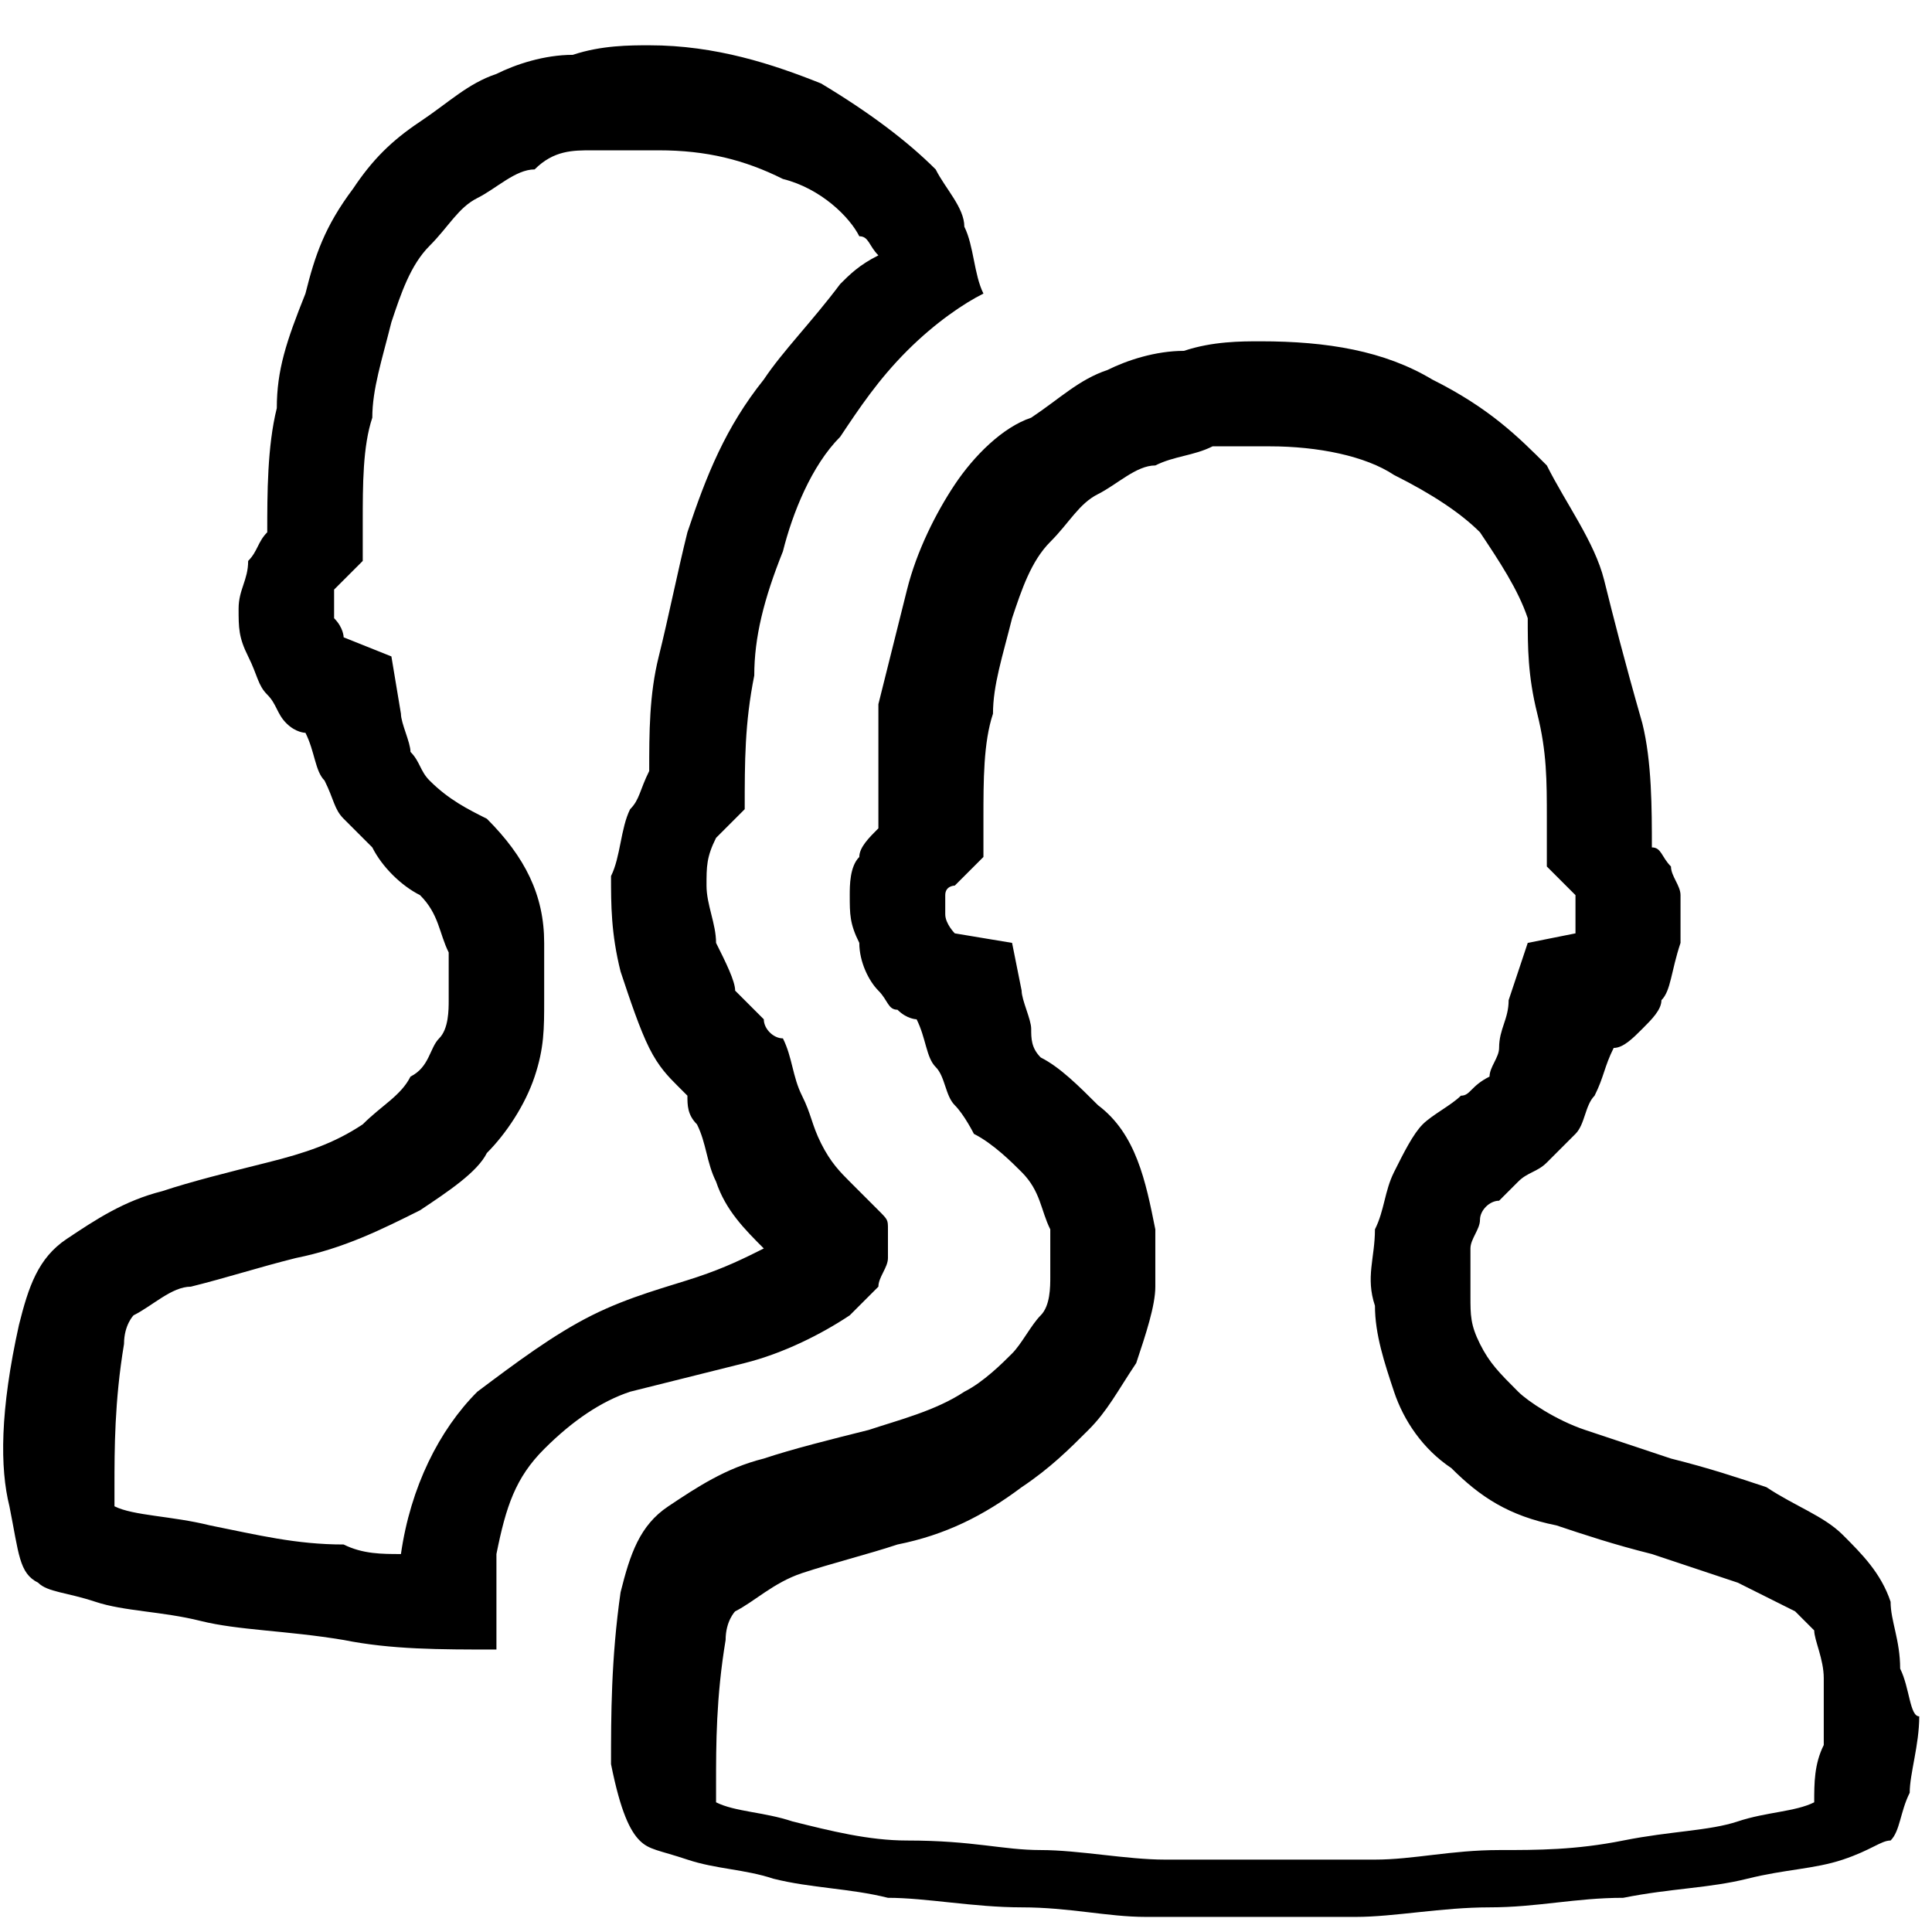 <?xml version="1.0" encoding="UTF-8"?>
<svg width="128px" height="128px" viewBox="0 0 128 128" version="1.1" xmlns="http://www.w3.org/2000/svg" xmlns:xlink="http://www.w3.org/1999/xlink">
    <!-- Generator: Sketch 49.1 (51147) - http://www.bohemiancoding.com/sketch -->
    <title>account</title>
    <desc>Created with Sketch.</desc>
    <defs></defs>
    <g id="account" stroke="none" stroke-width="1" fill="none" fill-rule="evenodd">
        <path d="M49.339,90.306 C51.87,89.673 54.4,88.408 56.298,87.143 C56.931,86.51 57.563,85.878 58.196,85.245 C58.196,84.612 58.829,83.98 58.829,83.347 C58.829,82.714 58.829,82.082 58.829,81.449 C58.829,80.816 58.829,80.816 58.196,80.184 C58.196,80.184 57.563,79.551 57.563,79.551 C56.931,78.918 56.931,78.918 56.298,78.286 C55.666,77.653 55.033,77.02 54.4,75.755 C53.768,74.49 53.768,73.857 53.135,72.592 C52.502,71.327 52.502,70.061 51.87,68.796 C51.237,68.796 50.604,68.163 50.604,67.531 C49.972,66.898 49.339,66.265 48.706,65.633 C48.706,65 48.074,63.735 47.441,62.469 C47.441,61.204 46.808,59.939 46.808,58.673 C46.808,57.408 46.808,56.776 47.441,55.51 C48.074,54.878 48.706,54.245 49.339,53.612 C49.339,50.449 49.339,47.918 49.972,44.755 C49.972,42.224 50.604,39.694 51.87,36.531 C52.502,34 53.768,30.837 55.666,28.939 C56.931,27.041 58.196,25.143 60.094,23.245 C61.992,21.347 63.89,20.082 65.155,19.449 C64.523,18.184 64.523,16.286 63.89,15.02 C63.89,13.755 62.625,12.49 61.992,11.224 C60.094,9.327 57.563,7.429 54.4,5.531 C51.237,4.265 47.441,3 43.012,3 C41.747,3 39.849,3 37.951,3.633 C36.053,3.633 34.155,4.265 32.89,4.898 C30.992,5.531 29.727,6.796 27.829,8.061 C25.931,9.327 24.666,10.592 23.4,12.49 C21.502,15.02 20.87,16.918 20.237,19.449 C18.972,22.612 18.339,24.51 18.339,27.041 C17.706,29.571 17.706,32.735 17.706,35.265 C17.074,35.898 17.074,36.531 16.441,37.163 C16.441,38.429 15.808,39.061 15.808,40.327 C15.808,41.592 15.808,42.224 16.441,43.49 C17.074,44.755 17.074,45.388 17.706,46.02 C18.339,46.653 18.339,47.286 18.972,47.918 C19.604,48.551 20.237,48.551 20.237,48.551 C20.87,49.816 20.87,51.082 21.502,51.714 C22.135,52.98 22.135,53.612 22.768,54.245 C23.4,54.878 24.033,55.51 24.666,56.143 C25.298,57.408 26.563,58.673 27.829,59.306 C29.094,60.571 29.094,61.837 29.727,63.102 C29.727,64.367 29.727,65 29.727,66.265 C29.727,66.898 29.727,68.163 29.094,68.796 C28.461,69.429 28.461,70.694 27.196,71.327 C26.563,72.592 25.298,73.224 24.033,74.49 C22.135,75.755 20.237,76.388 17.706,77.02 C15.176,77.653 12.645,78.286 10.747,78.918 C8.217,79.551 6.319,80.816 4.421,82.082 C2.523,83.347 1.89,85.245 1.257,87.776 C-0.008,93.469 -0.008,97.265 0.625,99.796 C1.257,102.959 1.257,104.224 2.523,104.857 C3.155,105.49 4.421,105.49 6.319,106.122 C8.217,106.755 10.747,106.755 13.278,107.388 C15.808,108.02 18.972,108.02 22.768,108.653 C25.931,109.286 29.094,109.286 32.89,109.286 C32.89,109.286 32.89,109.286 32.89,108.653 C32.89,108.653 32.89,108.653 32.89,108.02 C32.89,107.388 32.89,106.755 32.89,105.49 C32.89,104.857 32.89,103.592 32.89,102.959 C33.523,99.796 34.155,97.898 36.053,96 C37.951,94.102 39.849,92.837 41.747,92.204 C44.278,91.571 46.808,90.939 49.339,90.306 Z M31.625,92.204 C29.094,94.735 27.196,98.531 26.563,102.959 C25.298,102.959 24.033,102.959 22.768,102.327 C19.604,102.327 17.074,101.694 13.91,101.061 C11.38,100.429 8.849,100.429 7.584,99.796 C7.584,99.796 7.584,99.163 7.584,98.531 C7.584,96 7.584,92.837 8.217,89.041 C8.217,87.776 8.849,87.143 8.849,87.143 C10.115,86.51 11.38,85.245 12.645,85.245 C15.176,84.612 17.074,83.98 19.604,83.347 C22.768,82.714 25.298,81.449 27.829,80.184 C29.727,78.918 31.625,77.653 32.257,76.388 C33.523,75.122 34.788,73.224 35.421,71.327 C36.053,69.429 36.053,68.163 36.053,66.265 C36.053,65 36.053,63.735 36.053,62.469 C36.053,59.306 34.788,56.776 32.257,54.245 C30.992,53.612 29.727,52.98 28.461,51.714 C27.829,51.082 27.829,50.449 27.196,49.816 C27.196,49.184 26.563,47.918 26.563,47.286 L25.931,43.49 C25.931,43.49 22.768,42.224 22.768,42.224 C22.768,42.224 22.768,41.592 22.135,40.959 C22.135,40.327 22.135,40.327 22.135,40.327 C22.135,39.694 22.135,39.694 22.135,39.694 C22.135,39.061 22.135,39.061 22.135,39.061 L24.033,37.163 L24.033,34.633 C24.033,32.102 24.033,29.571 24.666,27.673 C24.666,25.776 25.298,23.878 25.931,21.347 C26.563,19.449 27.196,17.551 28.461,16.286 C29.727,15.02 30.359,13.755 31.625,13.122 C32.89,12.49 34.155,11.224 35.421,11.224 C36.686,9.959 37.951,9.959 39.217,9.959 C40.482,9.959 41.747,9.959 43.645,9.959 C46.808,9.959 49.339,10.592 51.87,11.857 C54.4,12.49 56.298,14.388 56.931,15.653 C57.563,15.653 57.563,16.286 58.196,16.918 C56.931,17.551 56.298,18.184 55.666,18.816 C53.768,21.347 51.87,23.245 50.604,25.143 C48.074,28.306 46.808,31.469 45.543,35.265 C44.91,37.796 44.278,40.959 43.645,43.49 C43.012,46.02 43.012,48.551 43.012,51.082 C42.38,52.347 42.38,52.98 41.747,53.612 C41.115,54.878 41.115,56.776 40.482,58.041 C40.482,59.939 40.482,61.837 41.115,64.367 C41.747,66.265 42.38,68.163 43.012,69.429 C43.645,70.694 44.278,71.327 44.91,71.959 C44.91,71.959 44.91,71.959 45.543,72.592 C45.543,73.224 45.543,73.857 46.176,74.49 C46.808,75.755 46.808,77.02 47.441,78.286 C48.074,80.184 49.339,81.449 50.604,82.714 C49.339,83.347 48.074,83.98 46.176,84.612 C44.278,85.245 41.747,85.878 39.217,87.143 C36.686,88.408 34.155,90.306 31.625,92.204 Z M125.89,110.551 C126.523,111.816 126.523,113.714 127.155,113.714 C127.155,115.612 126.523,117.51 126.523,118.776 C125.89,120.041 125.89,121.306 125.257,121.939 C124.625,121.939 123.992,122.571 122.094,123.204 C120.196,123.837 118.298,123.837 115.768,124.469 C113.237,125.102 110.706,125.102 107.543,125.735 C104.38,125.735 101.849,126.367 98.686,126.367 C95.523,126.367 92.359,127 89.829,127 C87.298,127 84.768,127 82.87,127 C80.972,127 78.441,127 75.91,127 C73.38,127 70.849,126.367 67.686,126.367 C64.523,126.367 61.359,125.735 58.829,125.735 C56.298,125.102 53.768,125.102 51.237,124.469 C49.339,123.837 47.441,123.837 45.543,123.204 C43.645,122.571 43.012,122.571 42.38,121.939 C41.747,121.306 41.115,120.041 40.482,116.878 C40.482,113.714 40.482,109.918 41.115,105.49 C41.747,102.959 42.38,101.061 44.278,99.796 C46.176,98.531 48.074,97.265 50.604,96.633 C52.502,96 55.033,95.367 57.563,94.735 C59.461,94.102 61.992,93.469 63.89,92.204 C65.155,91.571 66.421,90.306 67.053,89.673 C67.686,89.041 68.319,87.776 68.951,87.143 C69.584,86.51 69.584,85.245 69.584,84.612 C69.584,83.98 69.584,82.714 69.584,81.449 C68.951,80.184 68.951,78.918 67.686,77.653 C67.053,77.02 65.788,75.755 64.523,75.122 C64.523,75.122 63.89,73.857 63.257,73.224 C62.625,72.592 62.625,71.327 61.992,70.694 C61.359,70.061 61.359,68.796 60.727,67.531 C60.727,67.531 60.094,67.531 59.461,66.898 C58.829,66.898 58.829,66.265 58.196,65.633 C57.563,65 56.931,63.735 56.931,62.469 C56.298,61.204 56.298,60.571 56.298,59.306 C56.298,58.673 56.298,57.408 56.931,56.776 C56.931,56.143 57.563,55.51 58.196,54.878 C58.196,51.714 58.196,49.184 58.196,46.653 C58.829,44.122 59.461,41.592 60.094,39.061 C60.727,36.531 61.992,34 63.257,32.102 C64.523,30.204 66.421,28.306 68.319,27.673 C70.217,26.408 71.482,25.143 73.38,24.51 C74.645,23.878 76.543,23.245 78.441,23.245 C80.339,22.612 82.237,22.612 83.502,22.612 C87.931,22.612 91.727,23.245 94.89,25.143 C98.686,27.041 100.584,28.939 102.482,30.837 C103.747,33.367 105.645,35.898 106.278,38.429 C106.91,40.959 107.543,43.49 108.808,47.918 C109.441,50.449 109.441,53.612 109.441,56.143 C110.074,56.143 110.074,56.776 110.706,57.408 C110.706,58.041 111.339,58.673 111.339,59.306 C111.339,60.571 111.339,61.204 111.339,62.469 C110.706,64.367 110.706,65.633 110.074,66.265 C110.074,66.898 109.441,67.531 108.808,68.163 C108.176,68.796 107.543,69.429 106.91,69.429 C106.278,70.694 106.278,71.327 105.645,72.592 C105.012,73.224 105.012,74.49 104.38,75.122 C103.747,75.755 103.115,76.388 102.482,77.02 C101.849,77.653 101.217,77.653 100.584,78.286 C99.951,78.918 99.951,78.918 99.319,79.551 C98.686,79.551 98.053,80.184 98.053,80.816 C98.053,81.449 97.421,82.082 97.421,82.714 C97.421,83.347 97.421,84.612 97.421,85.878 C97.421,87.143 97.421,87.776 98.053,89.041 C98.686,90.306 99.319,90.939 100.584,92.204 C101.217,92.837 103.115,94.102 105.012,94.735 C106.91,95.367 108.808,96 110.706,96.633 C113.237,97.265 115.135,97.898 117.033,98.531 C118.931,99.796 120.829,100.429 122.094,101.694 C123.359,102.959 124.625,104.224 125.257,106.122 C125.257,107.388 125.89,108.653 125.89,110.551 Z M120.196,119.408 C120.196,118.143 120.196,116.878 120.829,115.612 C120.829,113.714 120.829,112.449 120.829,111.184 C120.829,109.918 120.196,108.653 120.196,108.02 C119.563,107.388 119.563,107.388 118.931,106.755 C117.666,106.122 116.4,105.49 115.135,104.857 C113.237,104.224 111.339,103.592 109.441,102.959 C106.91,102.327 105.012,101.694 103.115,101.061 C99.951,100.429 98.053,99.163 96.155,97.265 C94.257,96 92.992,94.102 92.359,92.204 C91.727,90.306 91.094,88.408 91.094,86.51 C90.461,84.612 91.094,83.347 91.094,81.449 C91.727,80.184 91.727,78.918 92.359,77.653 C92.992,76.388 93.625,75.122 94.257,74.49 C94.89,73.857 96.155,73.224 96.788,72.592 C97.421,72.592 97.421,71.959 98.686,71.327 C98.686,70.694 99.319,70.061 99.319,69.429 C99.319,68.163 99.951,67.531 99.951,66.265 L101.217,62.469 L104.38,61.837 C104.38,61.837 104.38,61.204 104.38,60.571 C104.38,59.939 104.38,59.939 104.38,59.939 C104.38,59.306 104.38,59.306 104.38,59.306 L102.482,57.408 L102.482,54.245 C102.482,51.714 102.482,49.816 101.849,47.286 C101.217,44.755 101.217,42.857 101.217,40.959 C100.584,39.061 99.319,37.163 98.053,35.265 C96.788,34 94.89,32.735 92.359,31.469 C90.461,30.204 87.298,29.571 84.135,29.571 C82.87,29.571 81.604,29.571 80.339,29.571 C79.074,30.204 77.808,30.204 76.543,30.837 C75.278,30.837 74.012,32.102 72.747,32.735 C71.482,33.367 70.849,34.633 69.584,35.898 C68.319,37.163 67.686,39.061 67.053,40.959 C66.421,43.49 65.788,45.388 65.788,47.286 C65.155,49.184 65.155,51.714 65.155,54.245 L65.155,56.776 L63.257,58.673 C63.257,58.673 62.625,58.673 62.625,59.306 C62.625,59.939 62.625,59.939 62.625,60.571 C62.625,61.204 63.257,61.837 63.257,61.837 L67.053,62.469 L67.686,65.633 C67.686,66.265 68.319,67.531 68.319,68.163 C68.319,68.796 68.319,69.429 68.951,70.061 C69.584,70.061 69.584,70.061 68.951,70.061 C70.217,70.694 71.482,71.959 72.747,73.224 C75.278,75.122 75.91,78.286 76.543,81.449 C76.543,83.347 76.543,83.98 76.543,85.245 C76.543,86.51 75.91,88.408 75.278,90.306 C74.012,92.204 73.38,93.469 72.115,94.735 C70.849,96 69.584,97.265 67.686,98.531 C65.155,100.429 62.625,101.694 59.461,102.327 C57.563,102.959 55.033,103.592 53.135,104.224 C51.237,104.857 49.972,106.122 48.706,106.755 C48.706,106.755 48.074,107.388 48.074,108.653 C47.441,112.449 47.441,115.612 47.441,118.143 C47.441,118.776 47.441,118.776 47.441,119.408 C48.706,120.041 50.604,120.041 52.502,120.673 C55.033,121.306 57.563,121.939 60.094,121.939 C64.523,121.939 66.421,122.571 68.951,122.571 C71.482,122.571 74.645,123.204 77.176,123.204 C79.706,123.204 82.237,123.204 84.135,123.204 C86.033,123.204 88.563,123.204 91.094,123.204 C93.625,123.204 96.155,122.571 99.319,122.571 C101.849,122.571 104.38,122.571 107.543,121.939 C110.706,121.306 113.237,121.306 115.135,120.673 C117.033,120.041 118.931,120.041 120.196,119.408 Z" id="Combined-Shape" fill="#000000" fill-rule="nonzero"></path>
    </g>
</svg>